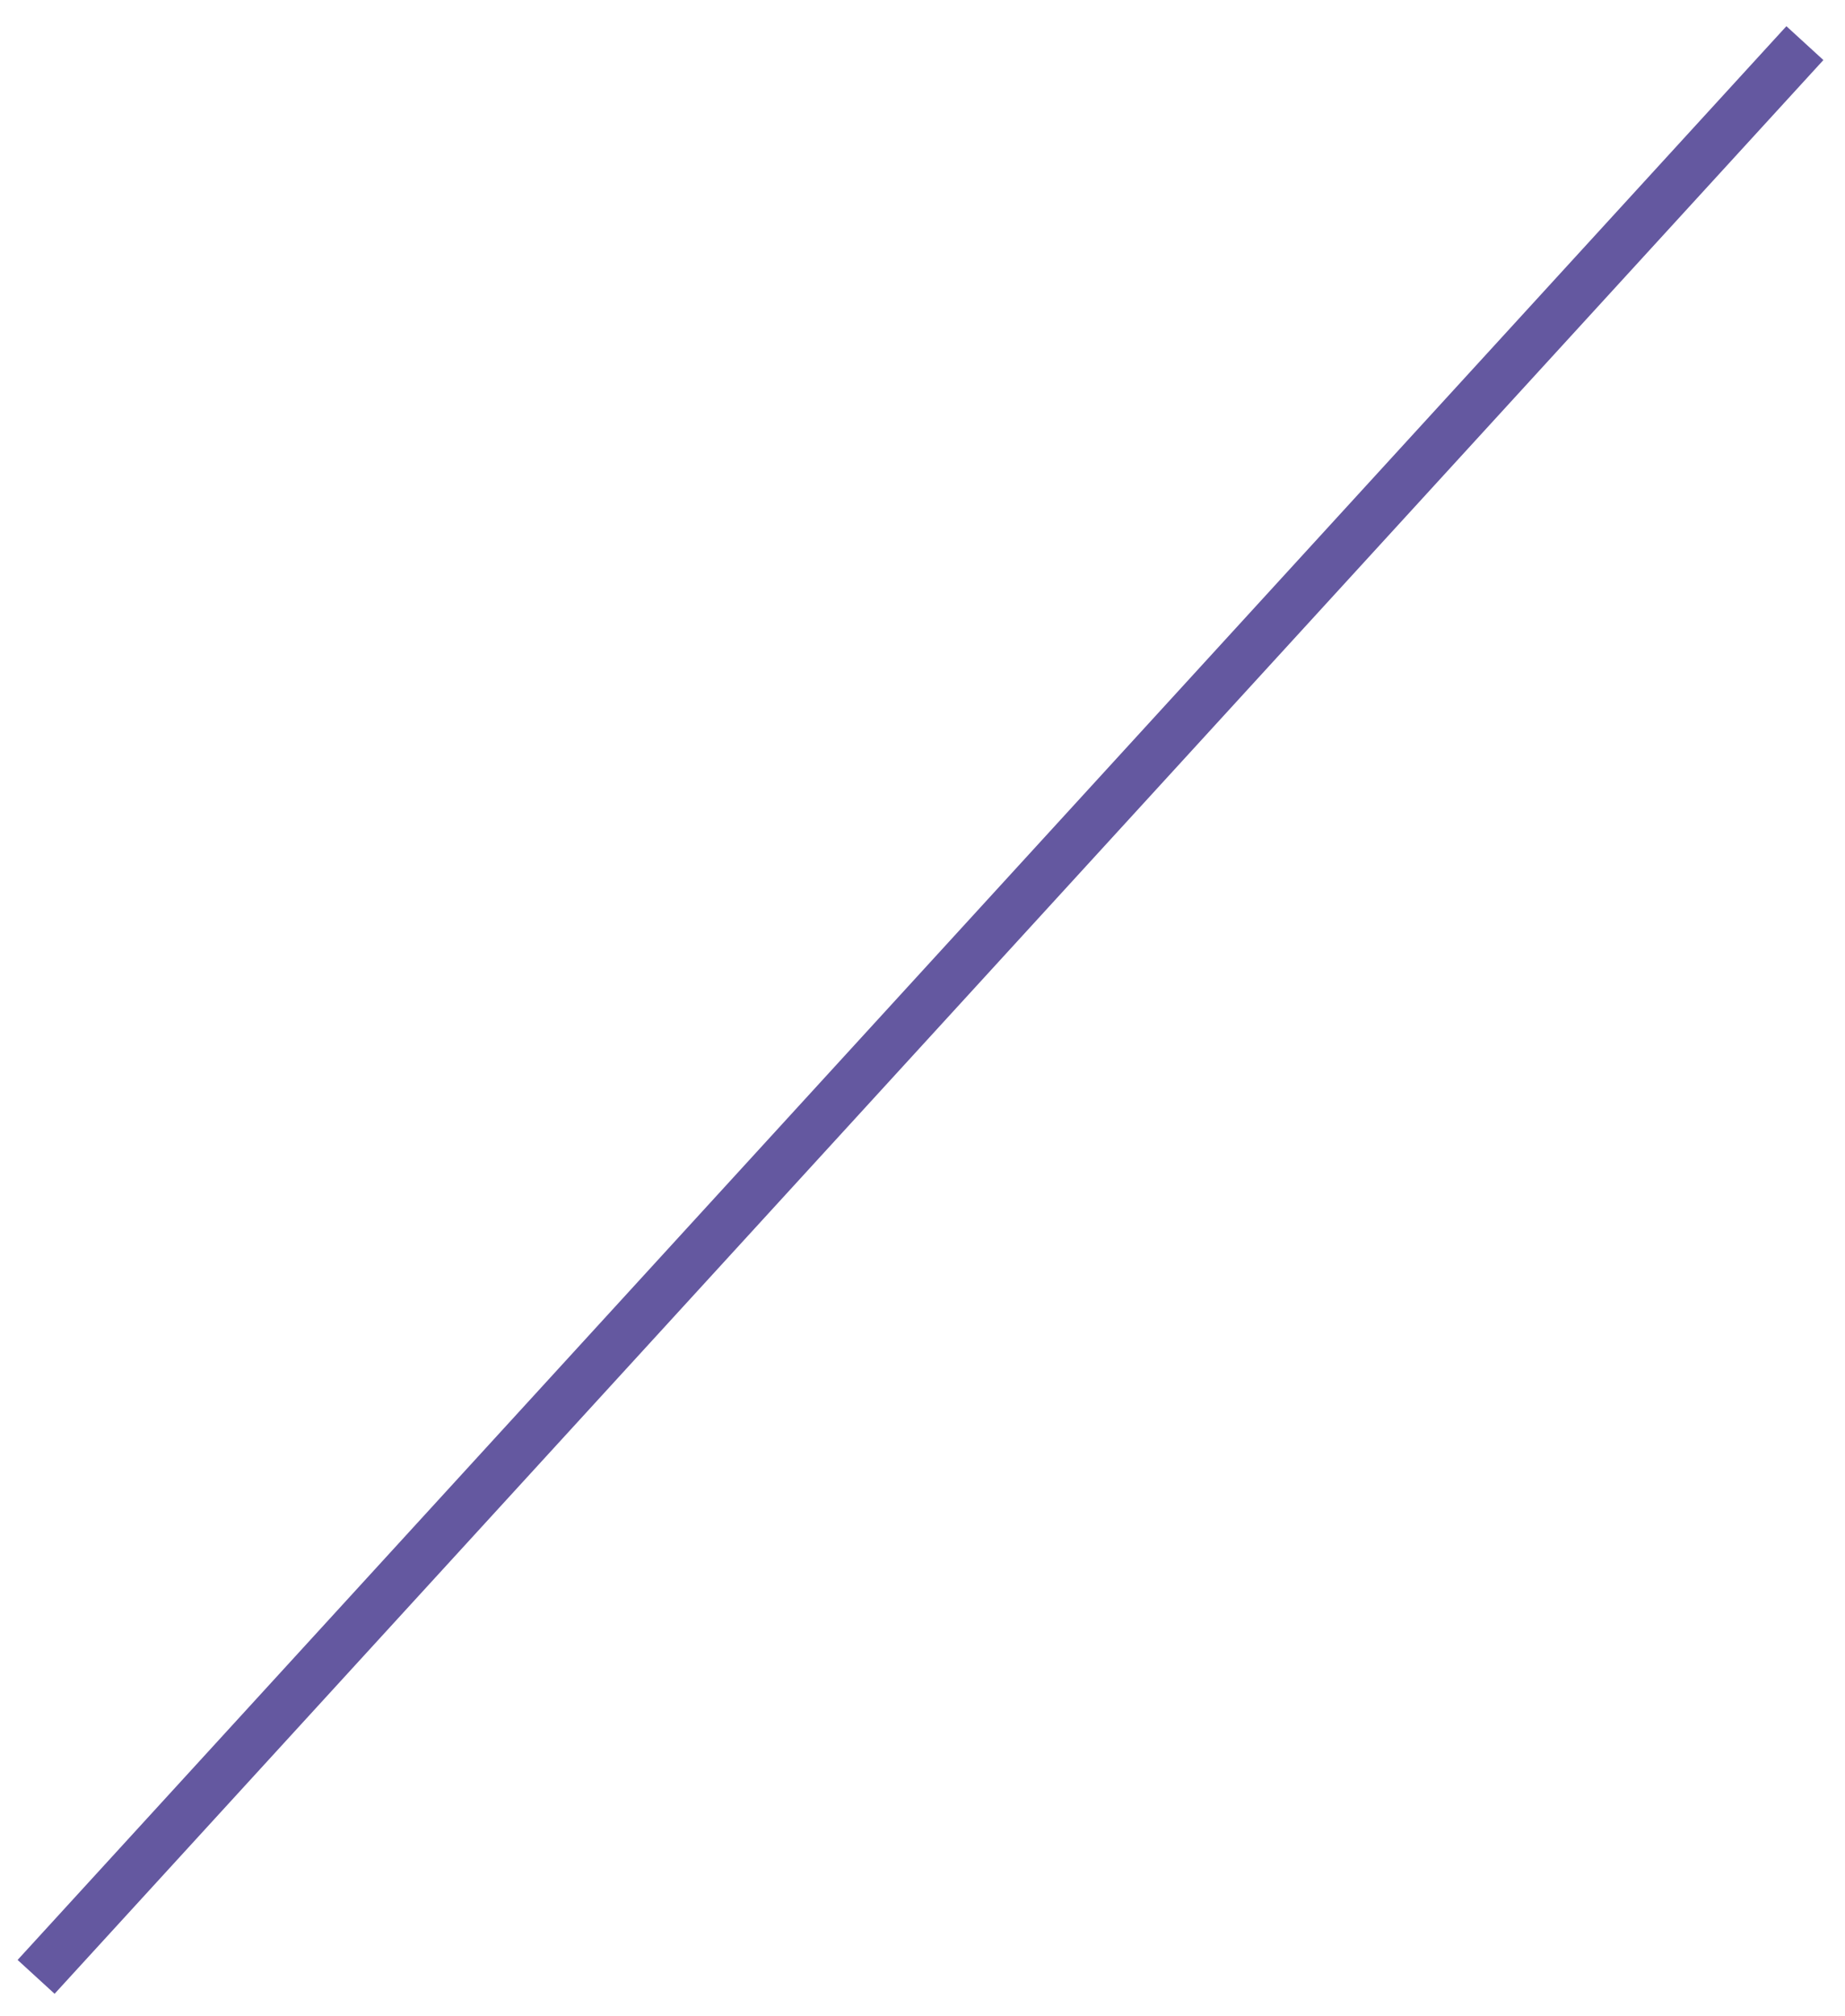<?xml version="1.0" encoding="utf-8"?>
<!-- Generator: Adobe Illustrator 19.2.0, SVG Export Plug-In . SVG Version: 6.00 Build 0)  -->
<svg version="1.1" baseProfile="tiny" id="Слой_1"
	 xmlns="http://www.w3.org/2000/svg" xmlns:xlink="http://www.w3.org/1999/xlink" x="0px" y="0px" viewBox="0 0 184 201"
	 xml:space="preserve">
<line fill="none" stroke="#6458A0" stroke-width="5" stroke-miterlimit="10" x1="180" y1="4.3" x2="3.6" y2="197.1"/>
</svg>
